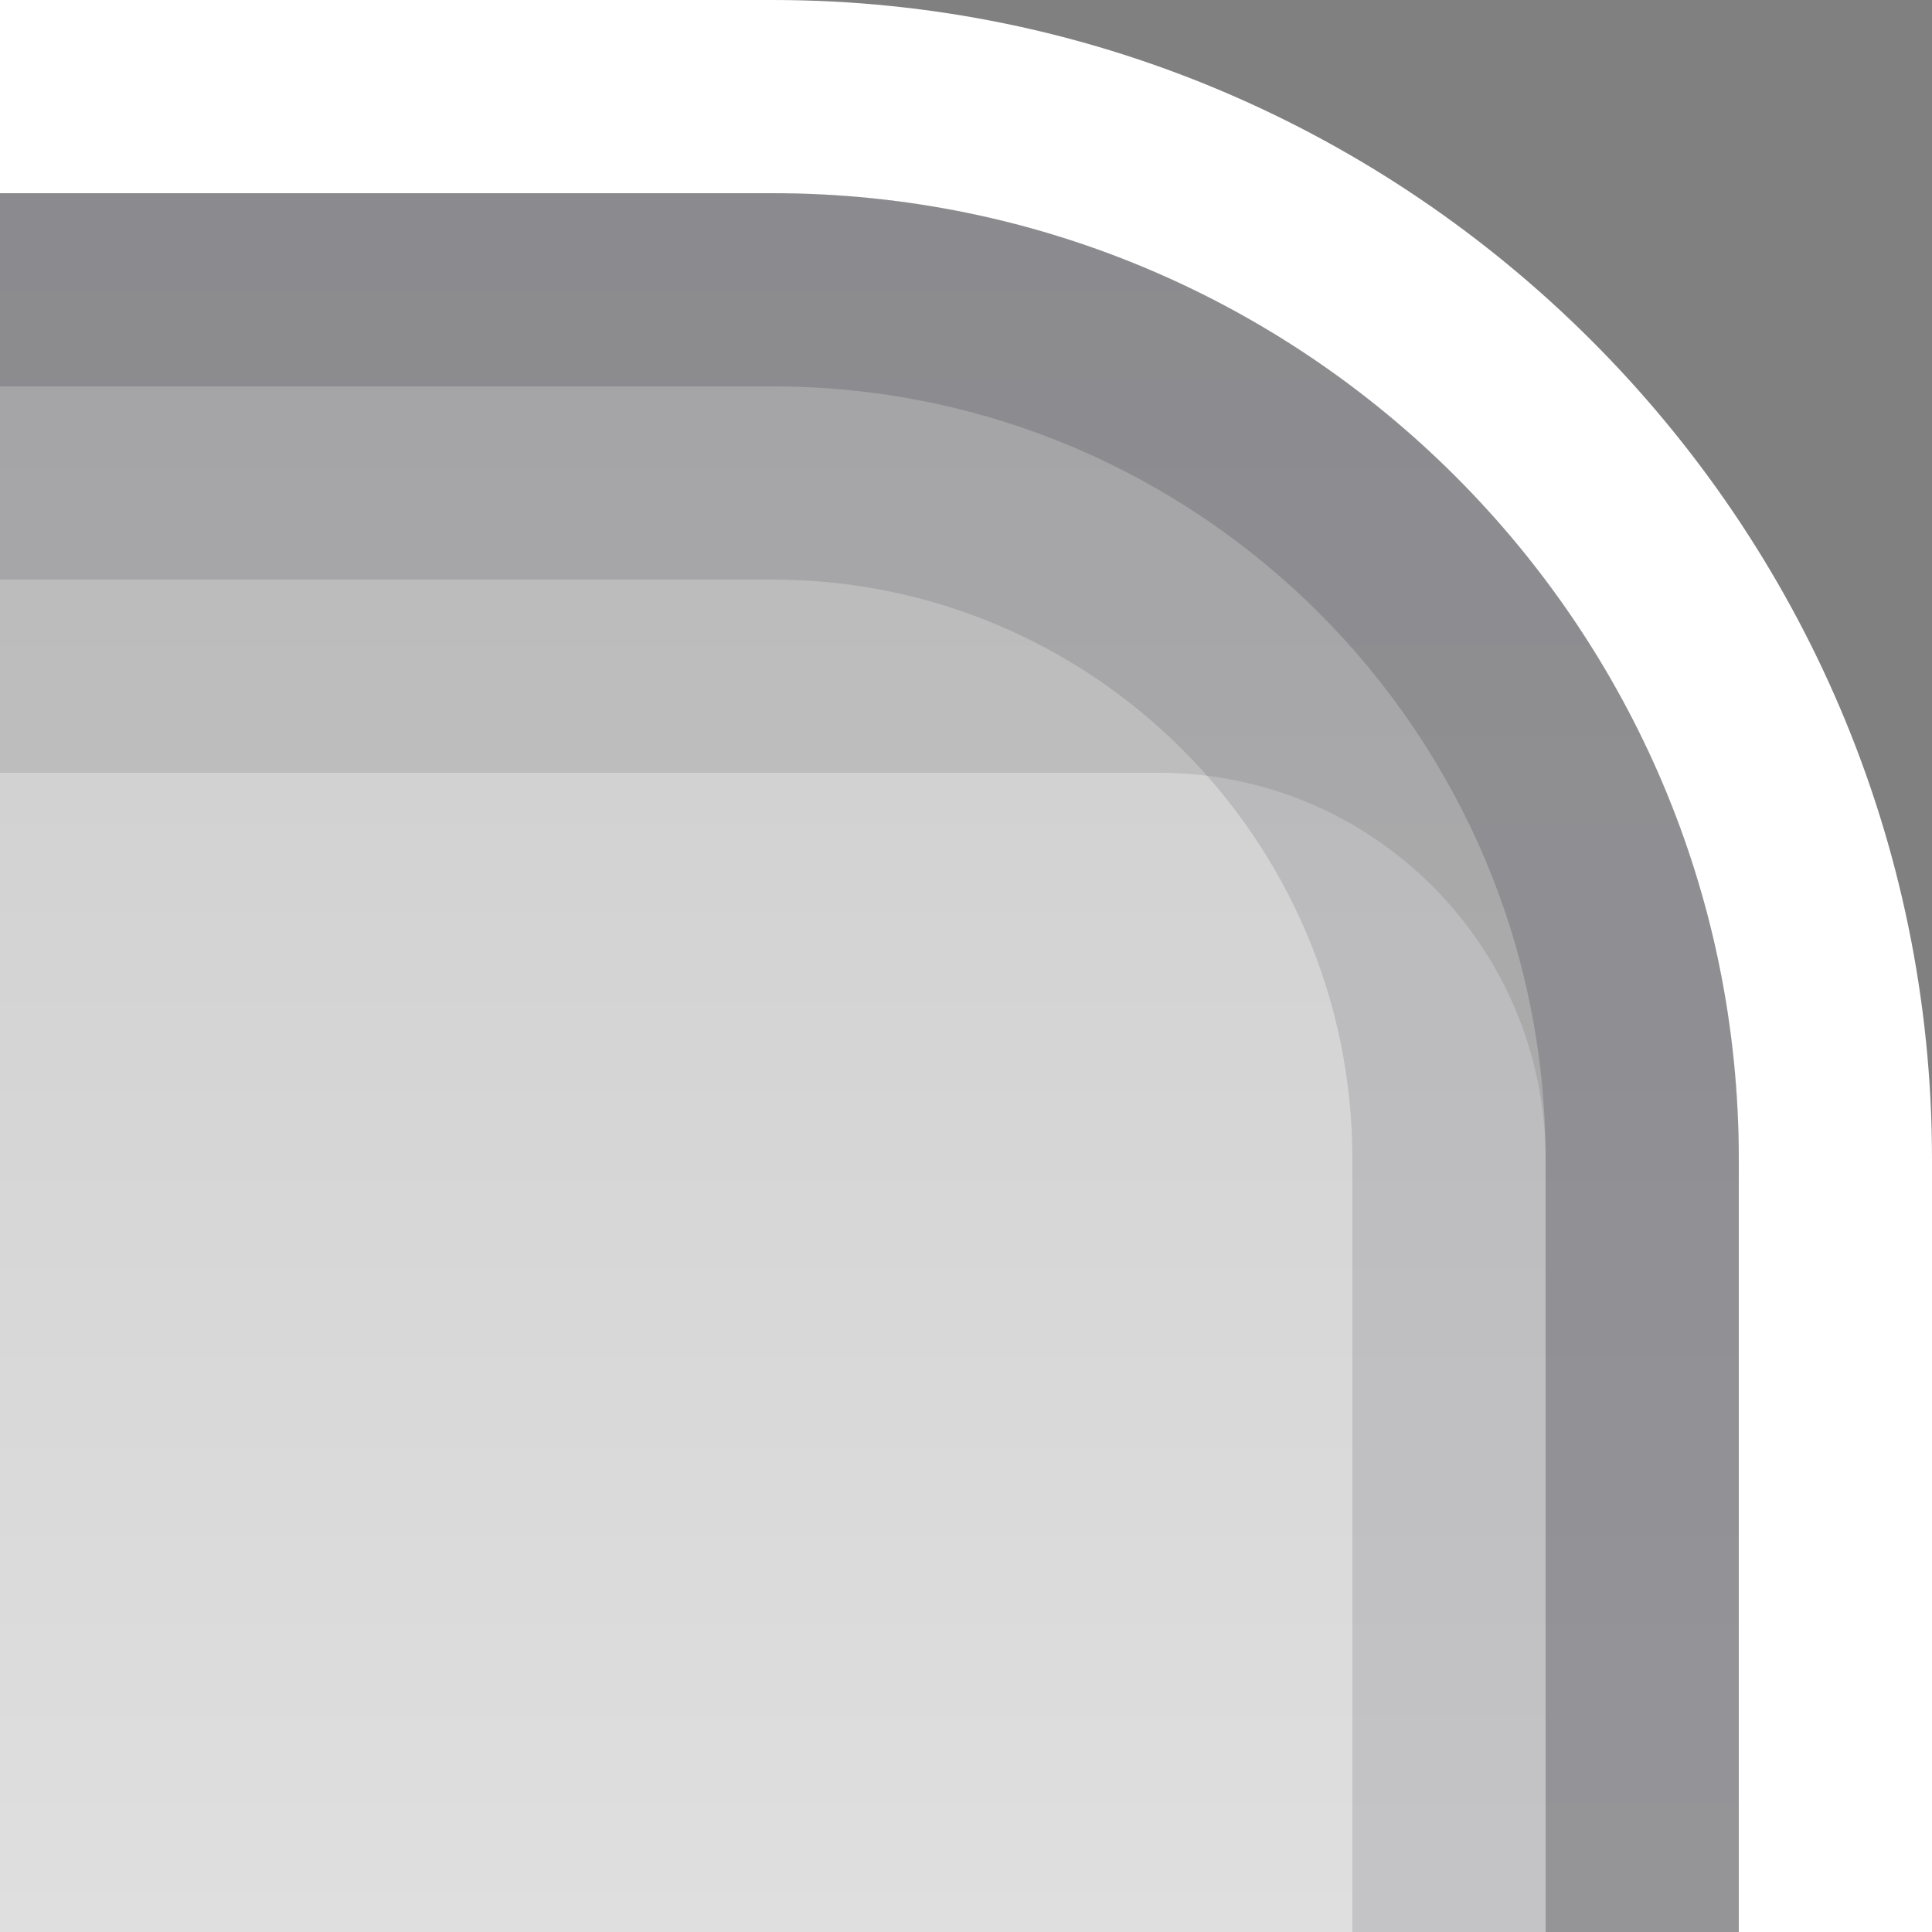 <?xml version="1.0" encoding="UTF-8"?>
<!DOCTYPE svg PUBLIC "-//W3C//DTD SVG 1.1 Tiny//EN" "http://www.w3.org/Graphics/SVG/1.1/DTD/svg11-tiny.dtd">
<svg baseProfile="tiny" height="10px" version="1.1" viewBox="0 0 10 10" width="10px" x="0px" xmlns="http://www.w3.org/2000/svg" xmlns:xlink="http://www.w3.org/1999/xlink" y="0px">
<rect x="0" y="0" width="10" height="10" fill="#808080" stroke="none"/>
<rect fill="none" height="10" width="10"/>
<path d="M9,6c0-2.757-2.243-5-5-5H0v9h9V6z" fill="url(#SVGID_1_)"/>
<path d="M4,1H0v2h4c1.654,0,3,1.346,3,3v4h2V6C9,3.243,6.757,1,4,1z" fill="#5A5A64" fill-opacity="0.2" stroke-opacity="0.2"/>
<path d="M4,1H0v1h4c2.206,0,4,1.794,4,4v4h1V6C9,3.243,6.757,1,4,1z" fill="#5A5A64" fill-opacity="0.3" stroke-opacity="0.3"/>
<path d="M4,0H0v1h4c2.757,0,5,2.243,5,5v4h1V6C10,2.7,7.3,0,4,0z" fill="#FFFFFF"/>
<path d="M4,1H0v3h6c1.103,0,2,0.896,2,2v4h1V6C9,3.243,6.757,1,4,1z" fill-opacity="0.1" stroke-opacity="0.1"/>
<defs>
<linearGradient gradientUnits="userSpaceOnUse" id="SVGID_1_" x1="4.5" x2="4.5" y1="1" y2="68.862">
<stop offset="0" style="stop-color:#CCCCCC"/>
<stop offset="0.004" style="stop-color:#CCCCCC"/>
<stop offset="0.35" style="stop-color:#FFFFFF"/>
<stop offset="0.7" style="stop-color:#FFFFFF"/>
<stop offset="1" style="stop-color:#D9D9D9"/>
</linearGradient>
</defs>
</svg>
